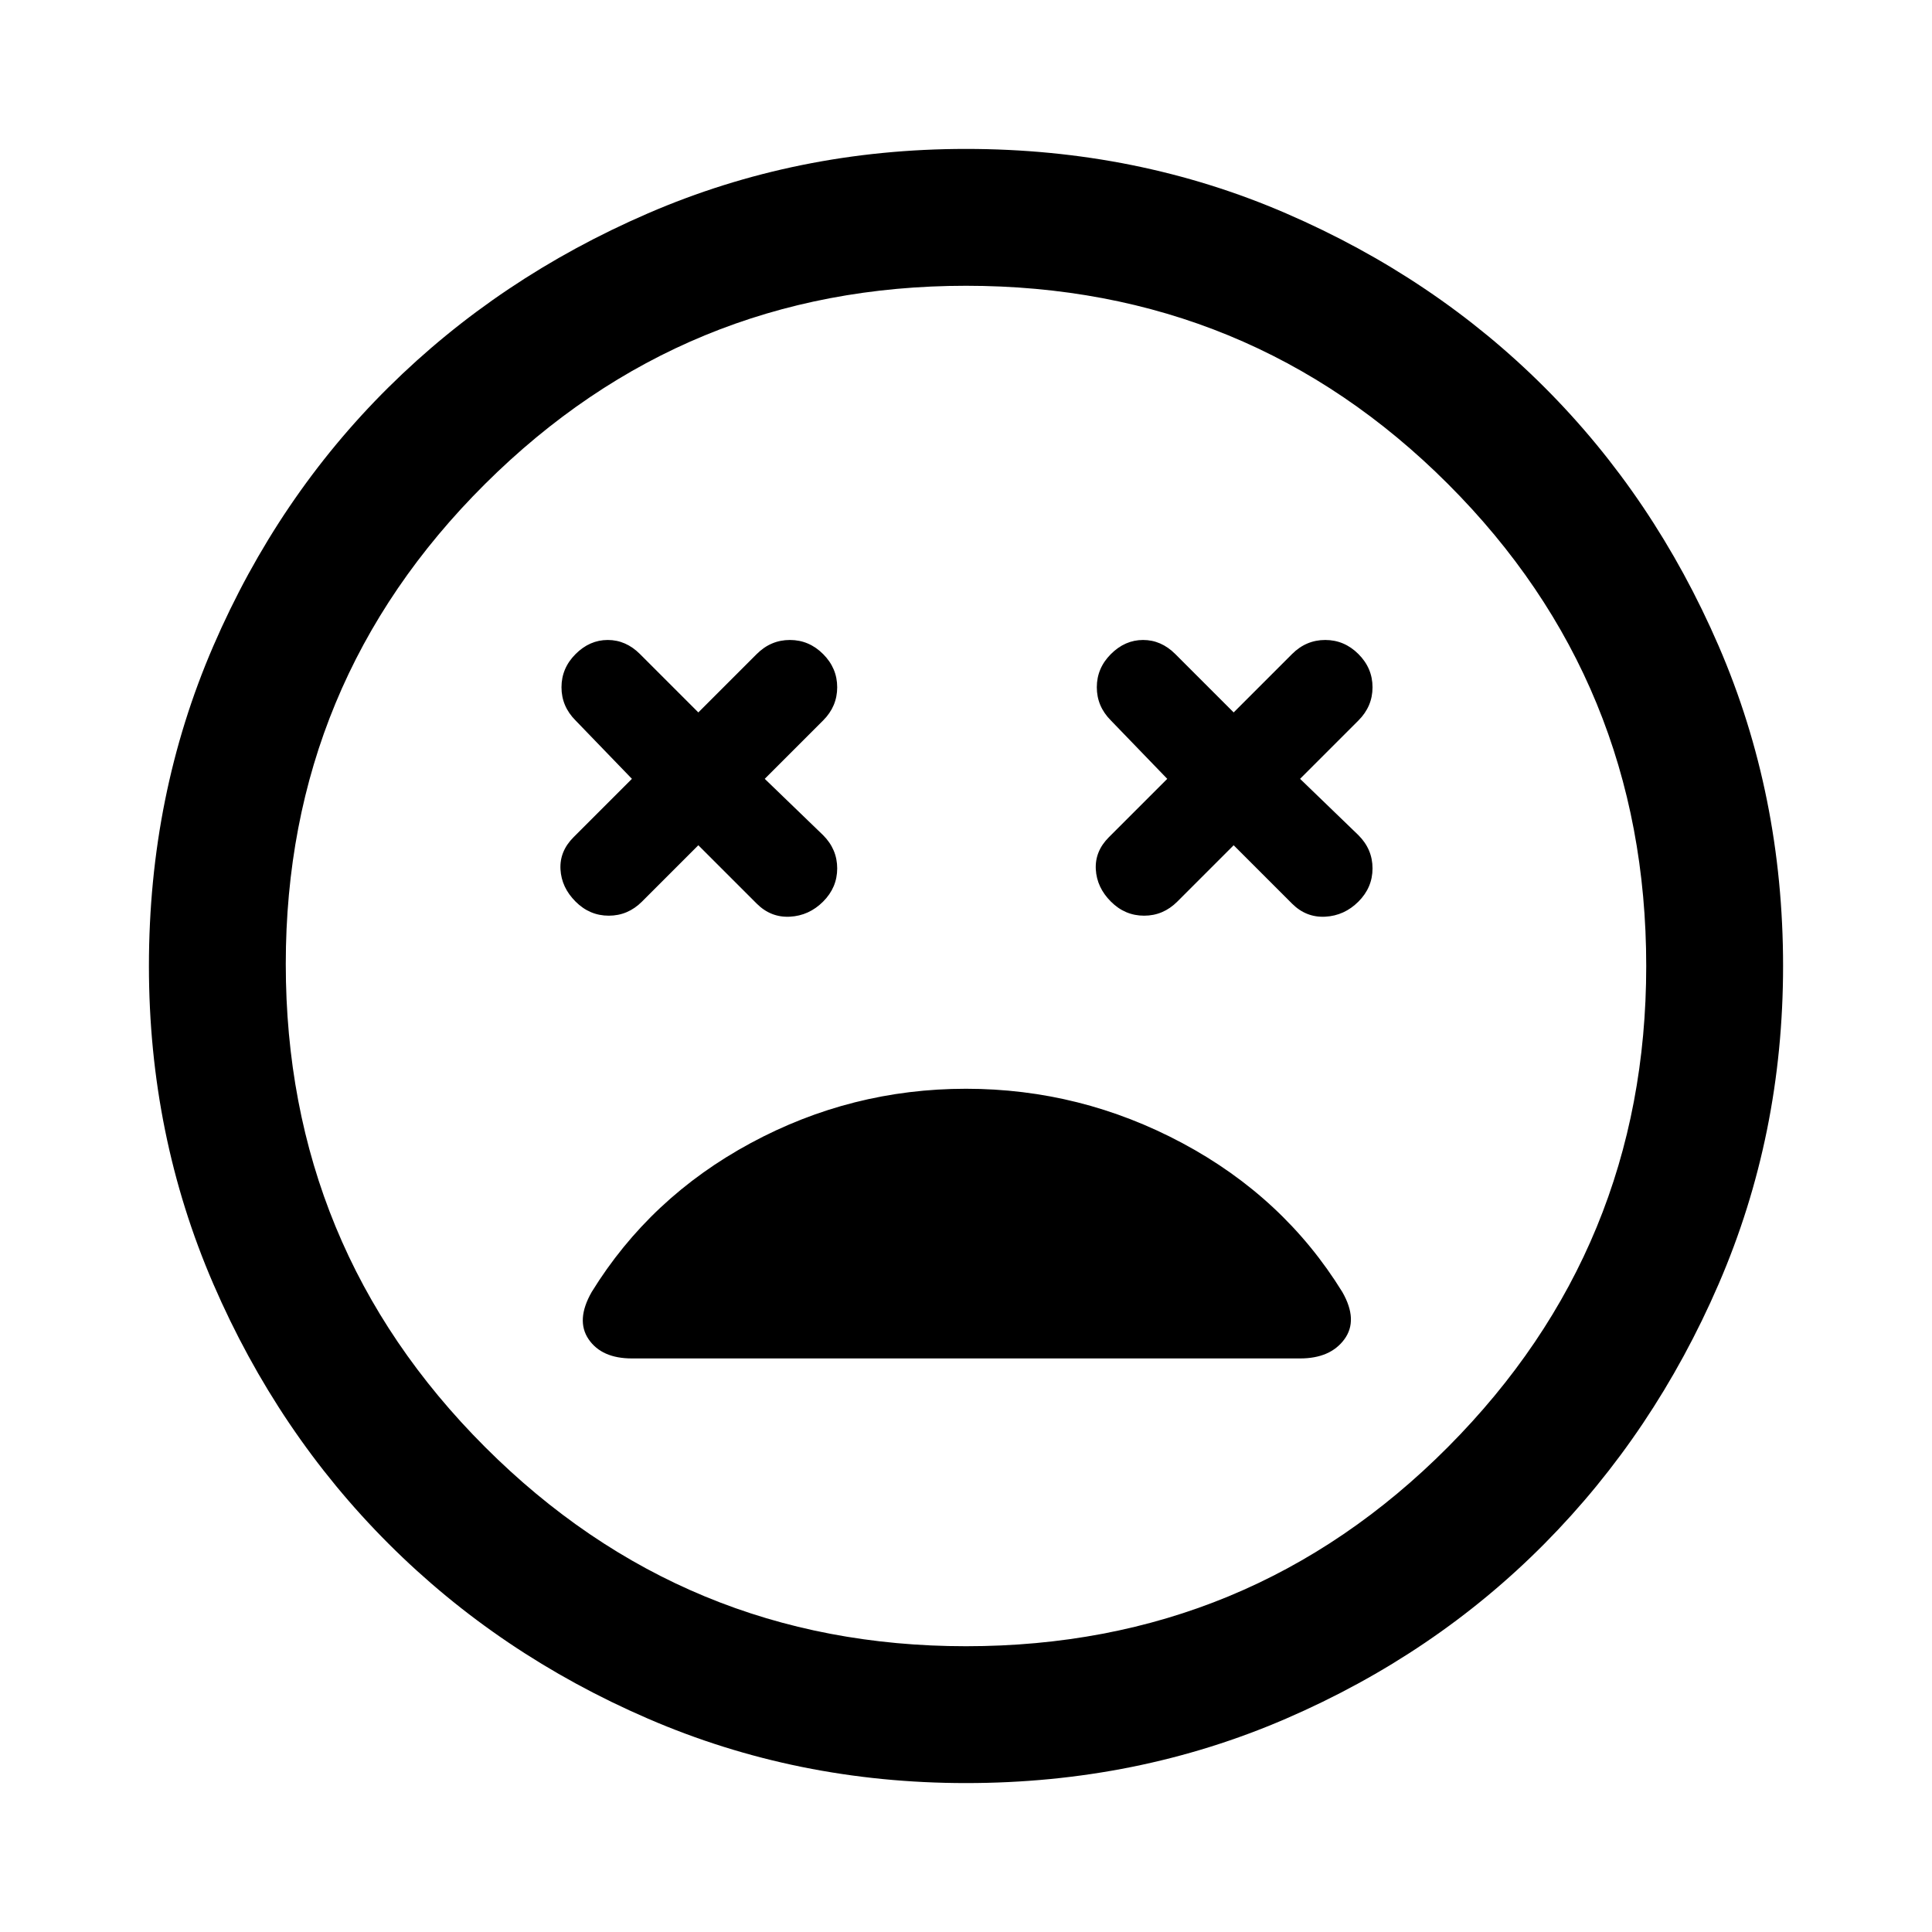 <svg xmlns="http://www.w3.org/2000/svg" height="48" width="48"><path d="M14.3 22.4Q14.65 22.75 15.125 22.75Q15.6 22.75 15.95 22.4L17.35 21L18.8 22.45Q19.15 22.8 19.625 22.775Q20.1 22.75 20.45 22.4Q20.8 22.05 20.8 21.575Q20.8 21.1 20.45 20.75L19 19.35L20.45 17.9Q20.8 17.55 20.8 17.075Q20.8 16.6 20.45 16.25Q20.1 15.9 19.625 15.9Q19.15 15.9 18.8 16.25L17.35 17.7L15.9 16.25Q15.55 15.9 15.1 15.9Q14.65 15.9 14.3 16.25Q13.95 16.6 13.95 17.075Q13.95 17.55 14.3 17.9L15.7 19.35L14.25 20.8Q13.9 21.15 13.925 21.6Q13.95 22.05 14.3 22.4ZM27.6 22.4Q27.95 22.75 28.425 22.75Q28.9 22.75 29.25 22.4L30.65 21L32.1 22.45Q32.45 22.8 32.925 22.775Q33.4 22.75 33.75 22.4Q34.1 22.05 34.1 21.575Q34.1 21.1 33.75 20.75L32.3 19.35L33.75 17.9Q34.1 17.55 34.1 17.075Q34.1 16.6 33.75 16.25Q33.4 15.9 32.925 15.9Q32.45 15.9 32.1 16.25L30.65 17.7L29.2 16.25Q28.85 15.9 28.4 15.9Q27.95 15.9 27.6 16.25Q27.25 16.6 27.25 17.075Q27.25 17.55 27.6 17.9L29 19.35L27.55 20.8Q27.2 21.15 27.225 21.6Q27.25 22.05 27.6 22.4ZM24 44.3Q19.8 44.3 16.1 42.7Q12.4 41.1 9.65 38.35Q6.9 35.6 5.3 31.9Q3.7 28.2 3.7 24Q3.7 19.75 5.3 16.05Q6.9 12.35 9.65 9.625Q12.4 6.9 16.1 5.3Q19.8 3.7 24 3.7Q28.25 3.7 31.95 5.3Q35.65 6.9 38.375 9.625Q41.1 12.35 42.7 16.05Q44.3 19.75 44.3 24Q44.3 28.2 42.7 31.9Q41.1 35.6 38.375 38.35Q35.65 41.1 31.95 42.7Q28.25 44.3 24 44.3ZM24 24Q24 24 24 24Q24 24 24 24Q24 24 24 24Q24 24 24 24Q24 24 24 24Q24 24 24 24Q24 24 24 24Q24 24 24 24ZM24 40.9Q31.05 40.9 35.975 35.95Q40.9 31 40.9 24Q40.9 16.95 35.975 12.025Q31.05 7.1 24 7.1Q17 7.1 12.05 12.025Q7.1 16.95 7.1 23.95Q7.1 31 12.05 35.95Q17 40.9 24 40.9ZM15.7 33.75H32.3Q33.05 33.75 33.4 33.275Q33.75 32.8 33.35 32.1Q31.9 29.75 29.375 28.4Q26.85 27.05 24 27.05Q21.15 27.05 18.65 28.4Q16.15 29.75 14.7 32.1Q14.3 32.8 14.625 33.275Q14.95 33.75 15.7 33.75Z"/></svg>